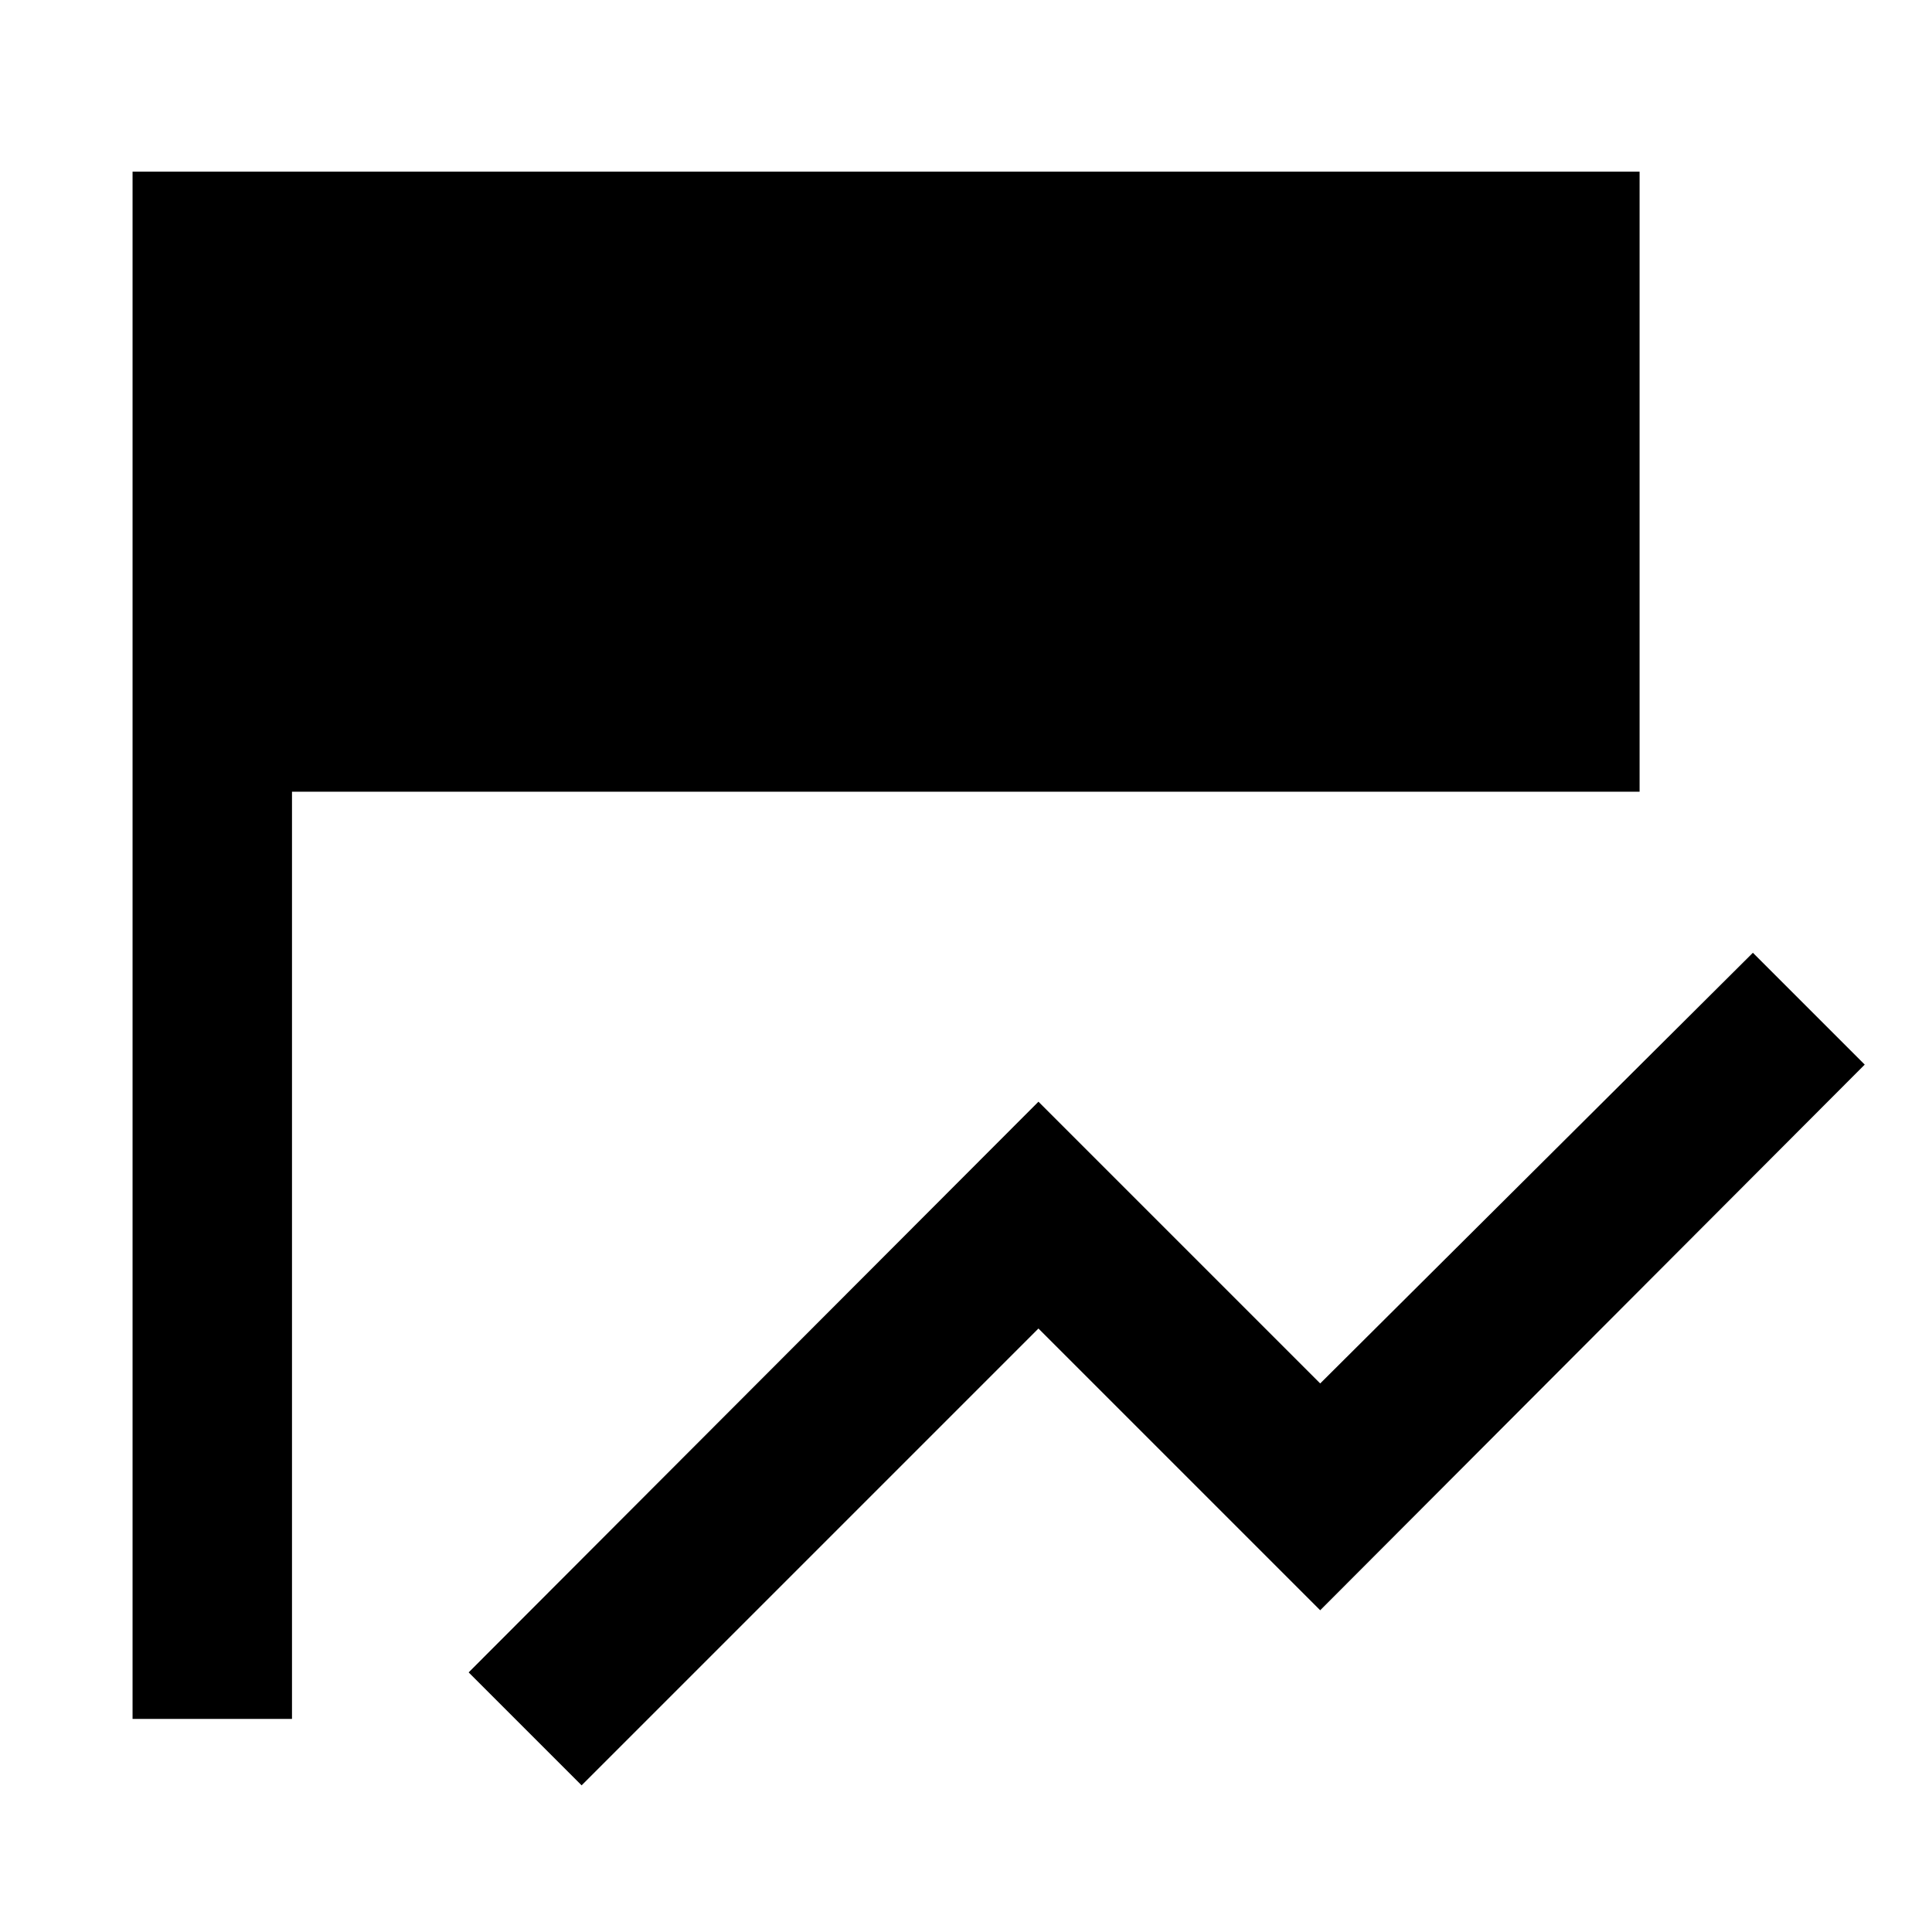 <svg xmlns="http://www.w3.org/2000/svg" height="48" viewBox="0 -960 960 960" width="48"><path d="M289-72.87 232.87-129 516-412.57l140 140 215-214L926.57-431 656-159.87l-140-140-227 227Zm-143.91-33H65.87V-874.7H814.7v308.09H145.09v460.74Z"/></svg>